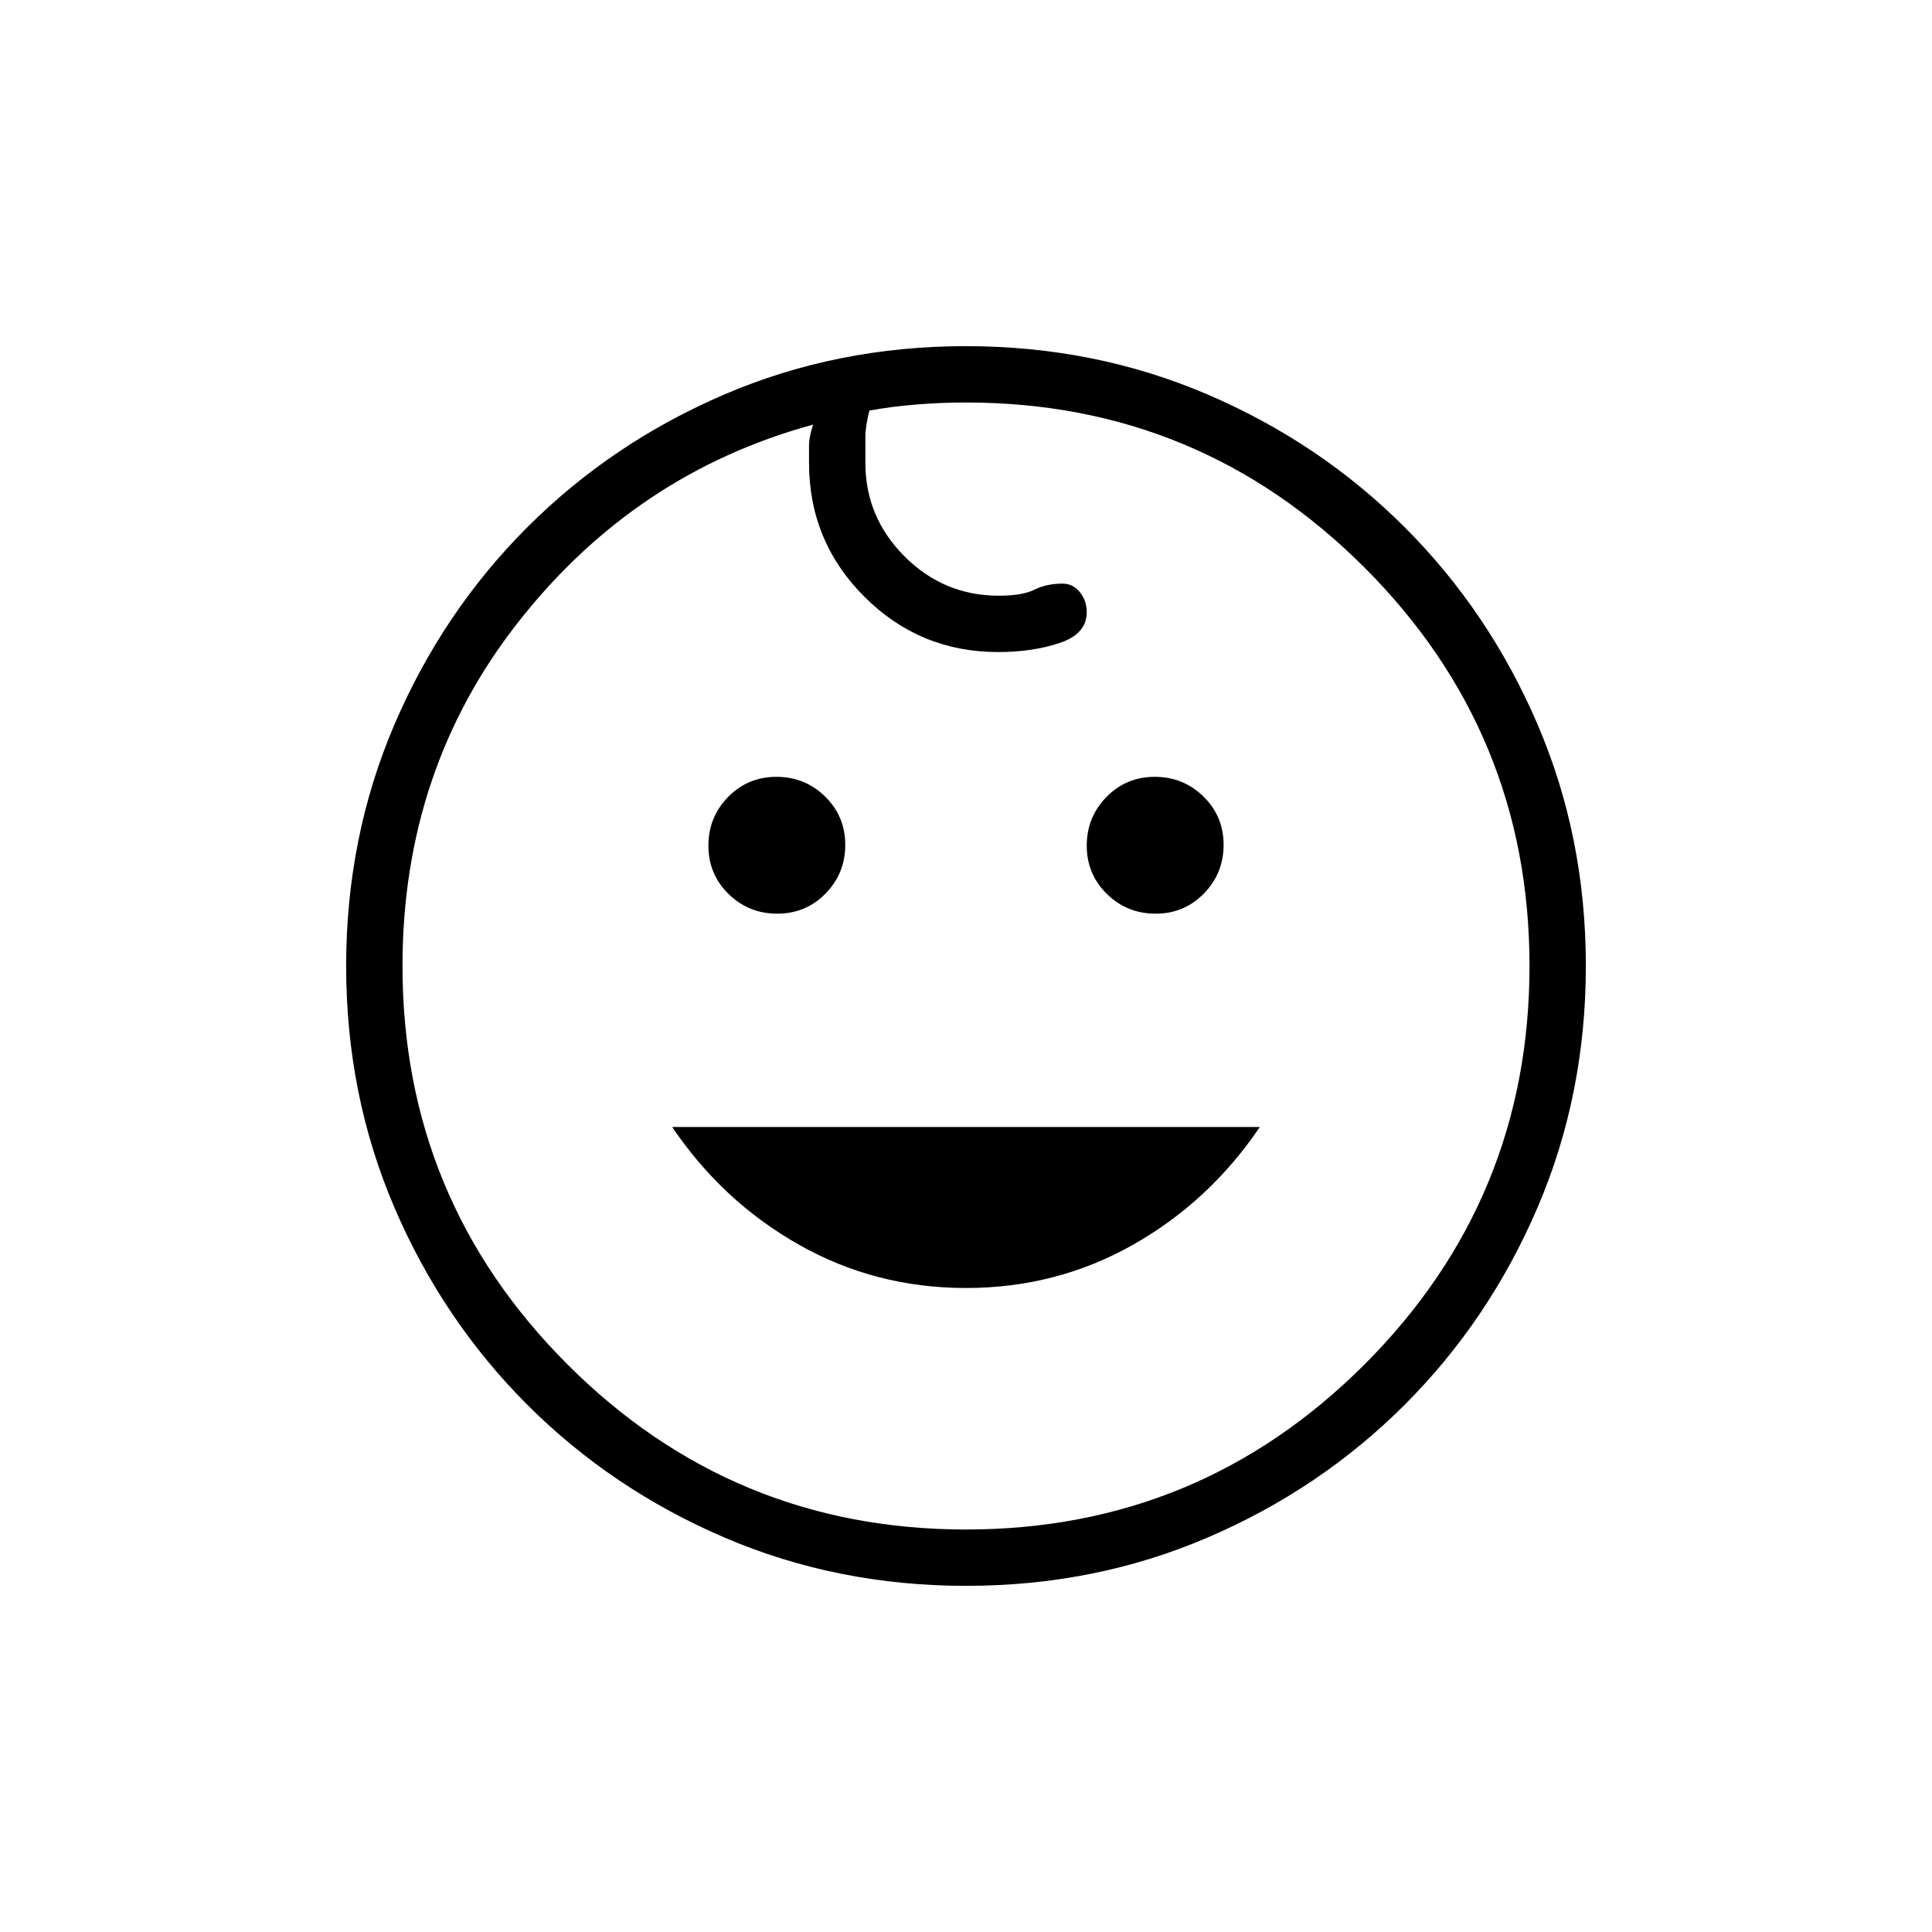 <svg xmlns="http://www.w3.org/2000/svg" height="24" viewBox="0 -960 960 960" width="24"><path d="M574.2-506q-14.2 0-24.2-9.8-10-9.81-10-24 0-14.2 9.8-24.2 9.81-10 24-10 14.2 0 24.2 9.8 10 9.81 10 24 0 14.2-9.8 24.2-9.81 10-24 10Zm-188 0q-14.2 0-24.2-9.8-10-9.81-10-24 0-14.2 9.8-24.2 9.81-10 24-10 14.2 0 24.2 9.8 10 9.81 10 24 0 14.2-9.8 24.2-9.81 10-24 10ZM480-320q-45 0-83-21.5T334-400h292q-25 37-63 58.5T480-320Zm.06 148Q416-172 360-196t-98-66q-42-42-66-97.94-24-55.95-24-120Q172-544 196-600t66-98q42-42 97.94-66 55.95-24 120-24Q544-788 600-764t98 66q42 42 66 97.94 24 55.95 24 120Q788-416 764-360t-66 98q-42 42-97.94 66-55.95 24-120 24Zm-.06-28q116 0 198-82t82-198q0-116-82-198t-198-82q-12.33 0-24.67 1-12.33 1-23.33 3-2 8-2 13v13q0 27 19.5 46.5t46.8 19.5q11.7 0 17.7-3t14-3q5.14 0 8.57 4.25 3.43 4.24 3.43 9.9 0 10.85-13.5 15.35T496-636q-39 0-66.5-27.5T402-730v-8.82q0-3.82 2-10.18-88 24-146 97.5T200-480q0 116 82 198t198 82Zm0-280Z"/></svg>